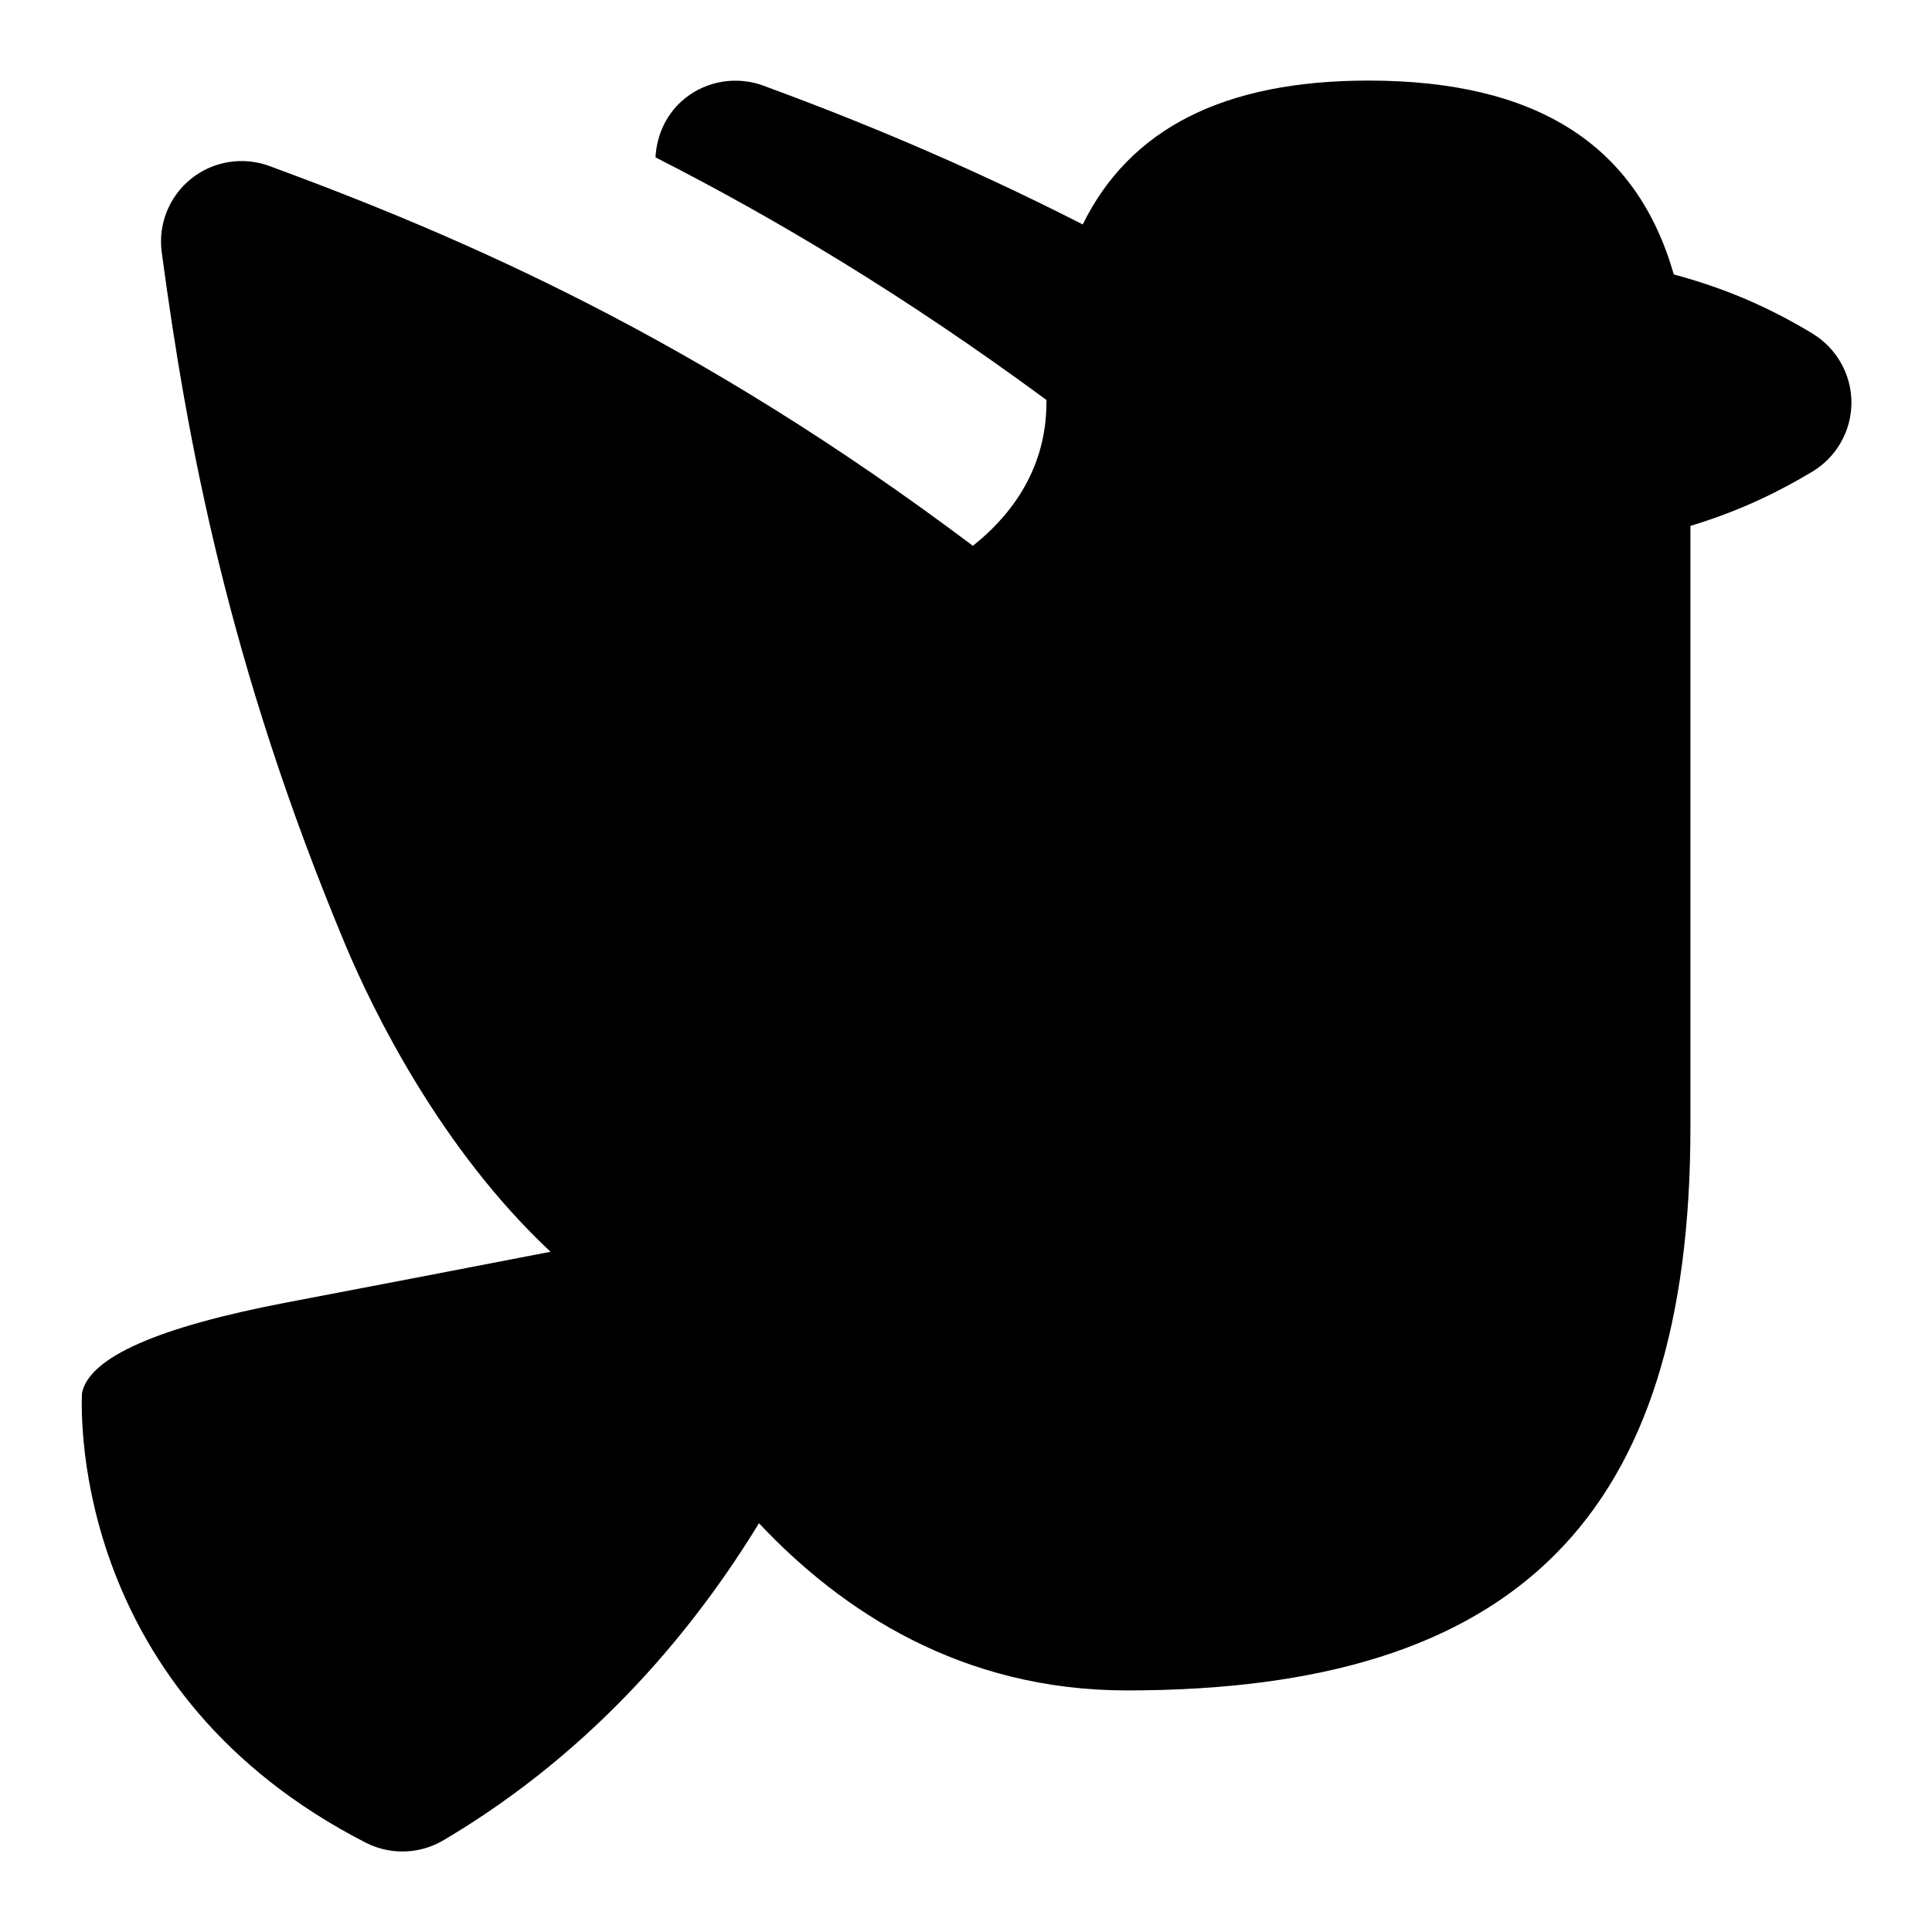 <svg id="Layer_1" viewBox="0 0 24 24" xmlns="http://www.w3.org/2000/svg" data-name="Layer 1"><path d="m22.516 4.143c-.418-.25-.956-.528-1.724-.734-.458-1.61-1.704-2.408-3.792-2.408-1.797 0-2.964.598-3.55 1.787-1.518-.775-2.879-1.324-3.969-1.725-.327-.119-.697-.062-.971.158-.226.181-.353.45-.367.734 1.487.756 3.105 1.723 4.858 3.015 0 .011-.002.02-.002.032 0 .886-.511 1.461-.914 1.778-3.427-2.578-6.332-3.832-8.739-4.718-.327-.12-.697-.062-.971.158-.273.219-.413.565-.366.913.308 2.295.819 5.111 2.283 8.608.335.799 1.173 2.524 2.547 3.809-1.068.208-2.291.441-3.263.627q-2.427.462-2.558 1.131c-.013.316-.095 3.732 3.534 5.587.142.07.294.105.447.105.176 0 .353-.047.509-.139 1.912-1.13 3.153-2.681 3.92-3.939 1.035 1.101 2.525 2.077 4.571 2.077 4.841 0 7-2.159 7-7v-7.466c.657-.199 1.137-.448 1.516-.675.301-.182.484-.507.484-.857s-.184-.676-.484-.857z"/></svg>